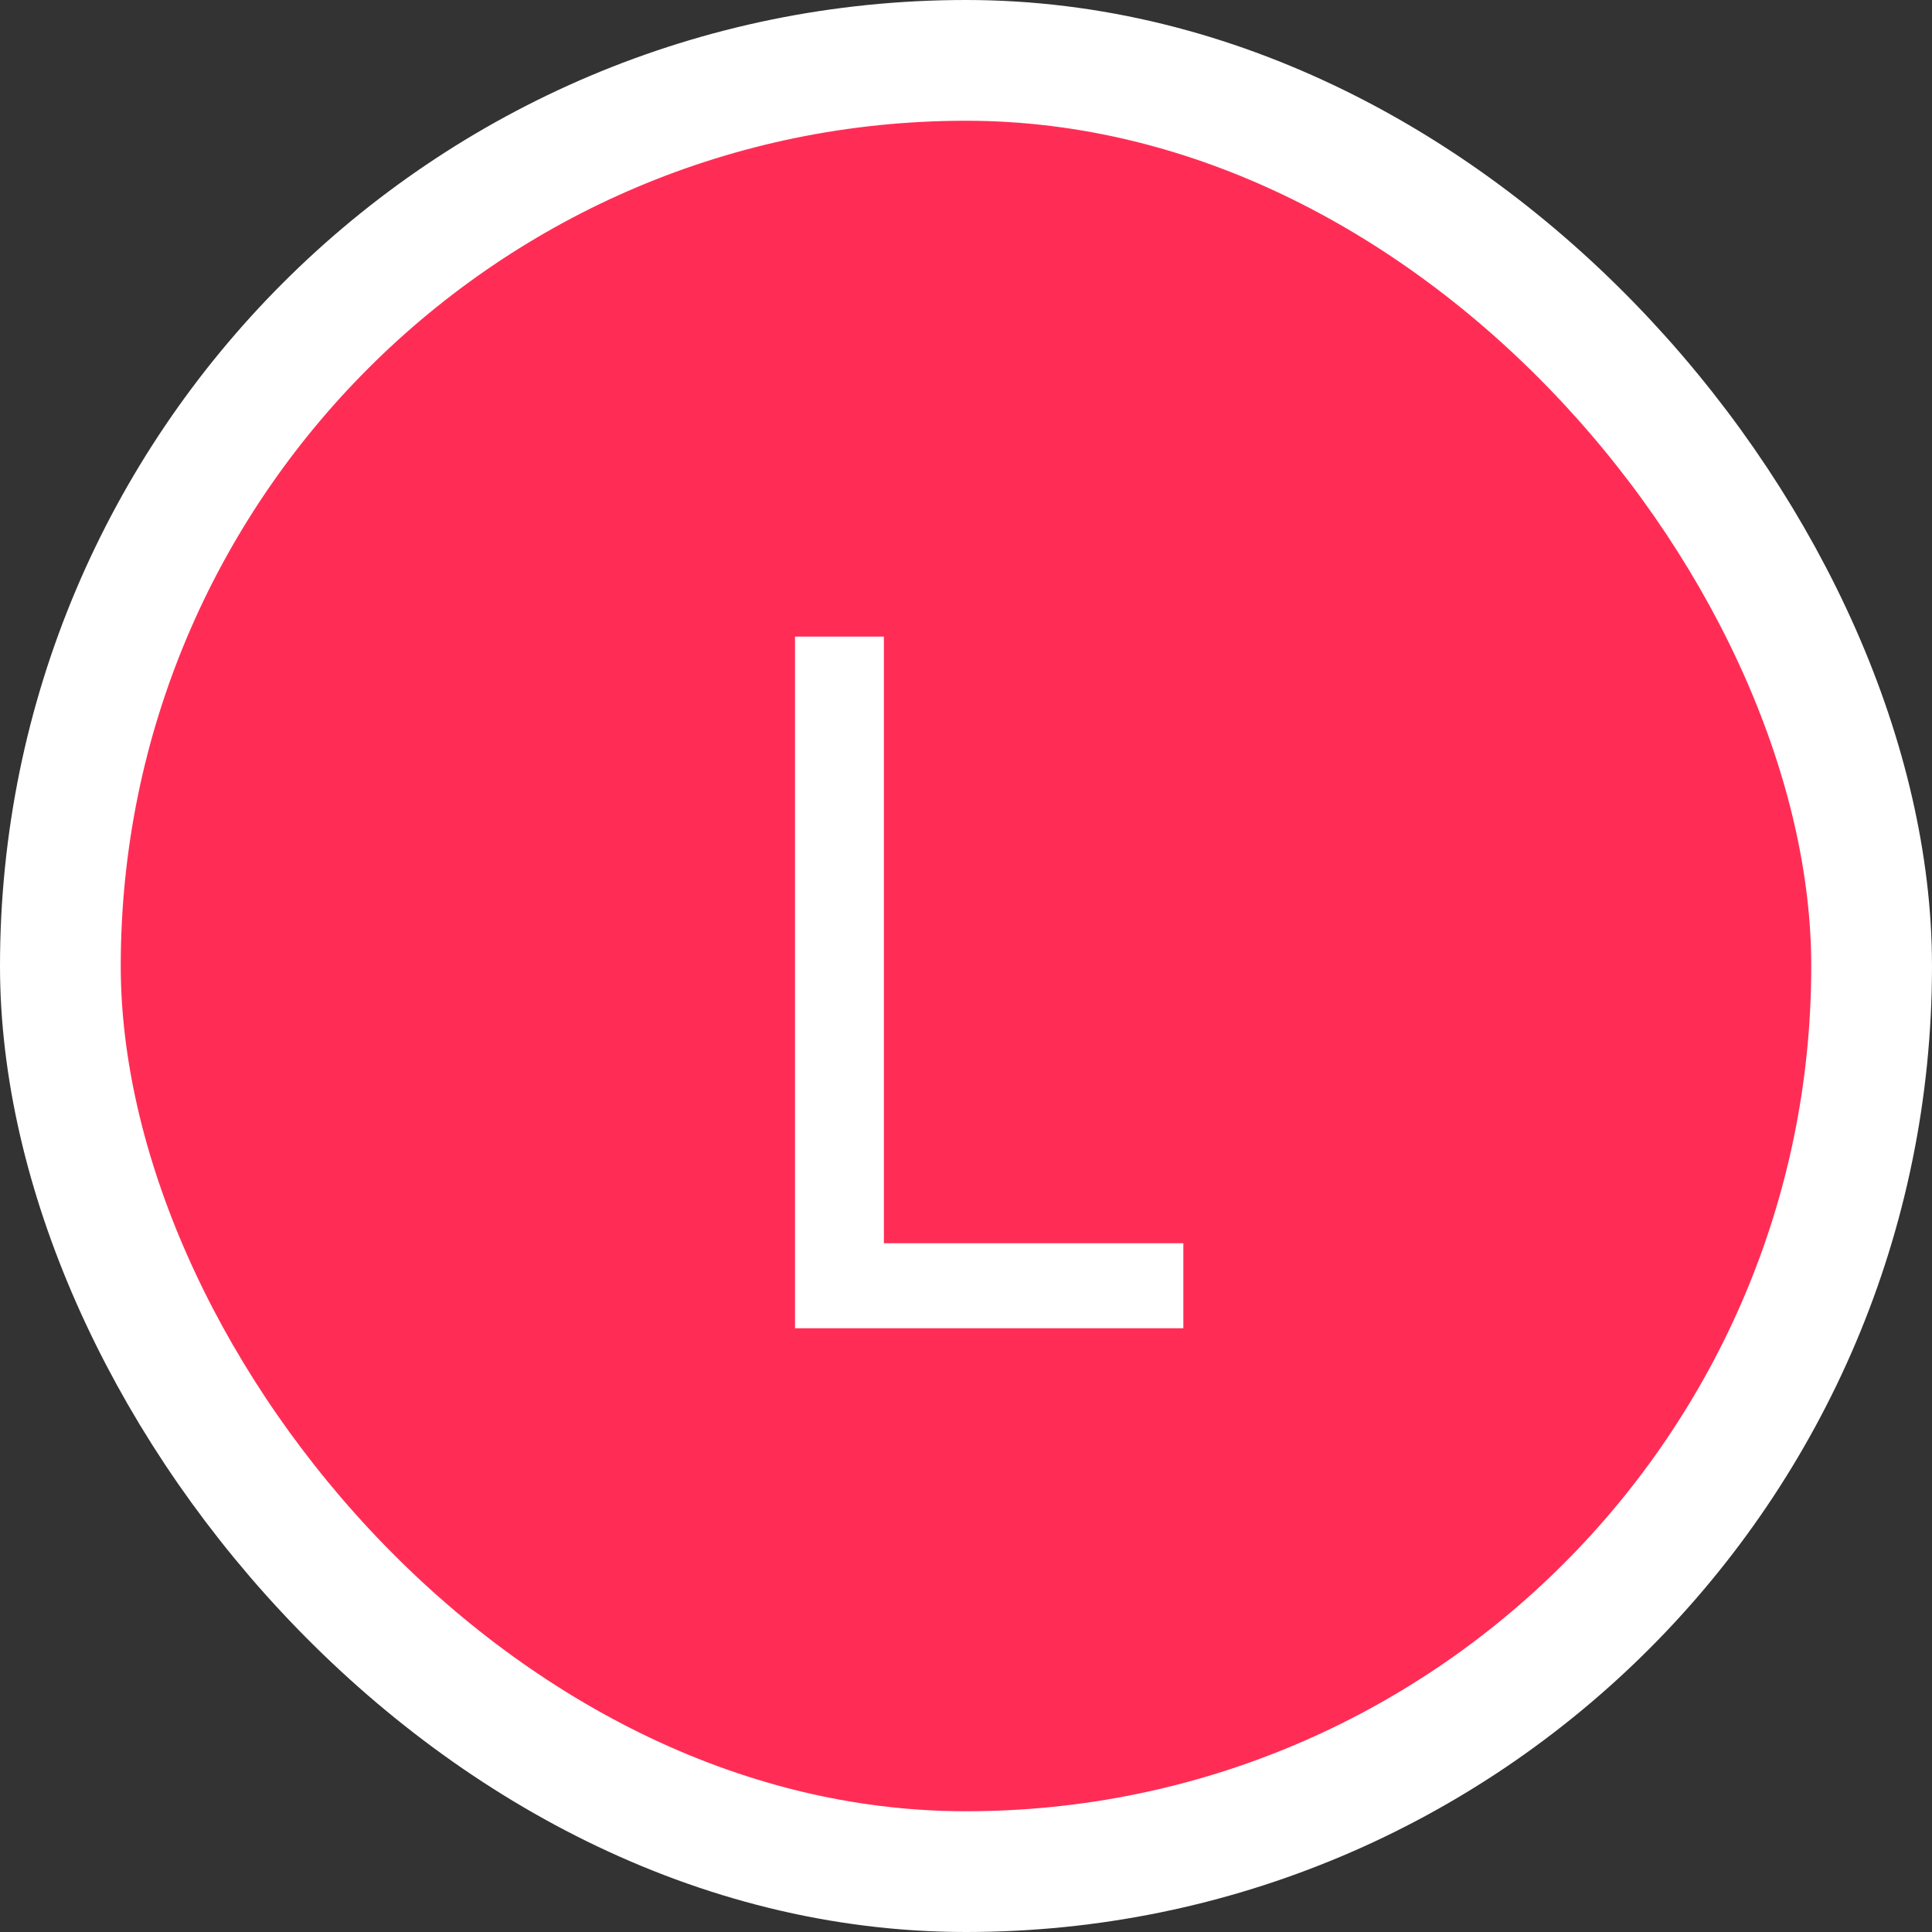 <svg width="16" height="16" viewBox="0 0 16 16" fill="none" xmlns="http://www.w3.org/2000/svg">
<rect x="0" y="0" width="16" height="16" fill="#333333" stroke="none"/>
<rect x="0.5" y="0.5" width="15" height="15" rx="7.5" fill="#FF2D55" stroke="white"/>
<path d="M9.8 11H6.584V5.272H7.32V10.296H9.8V11Z" fill="white"/>
</svg>
